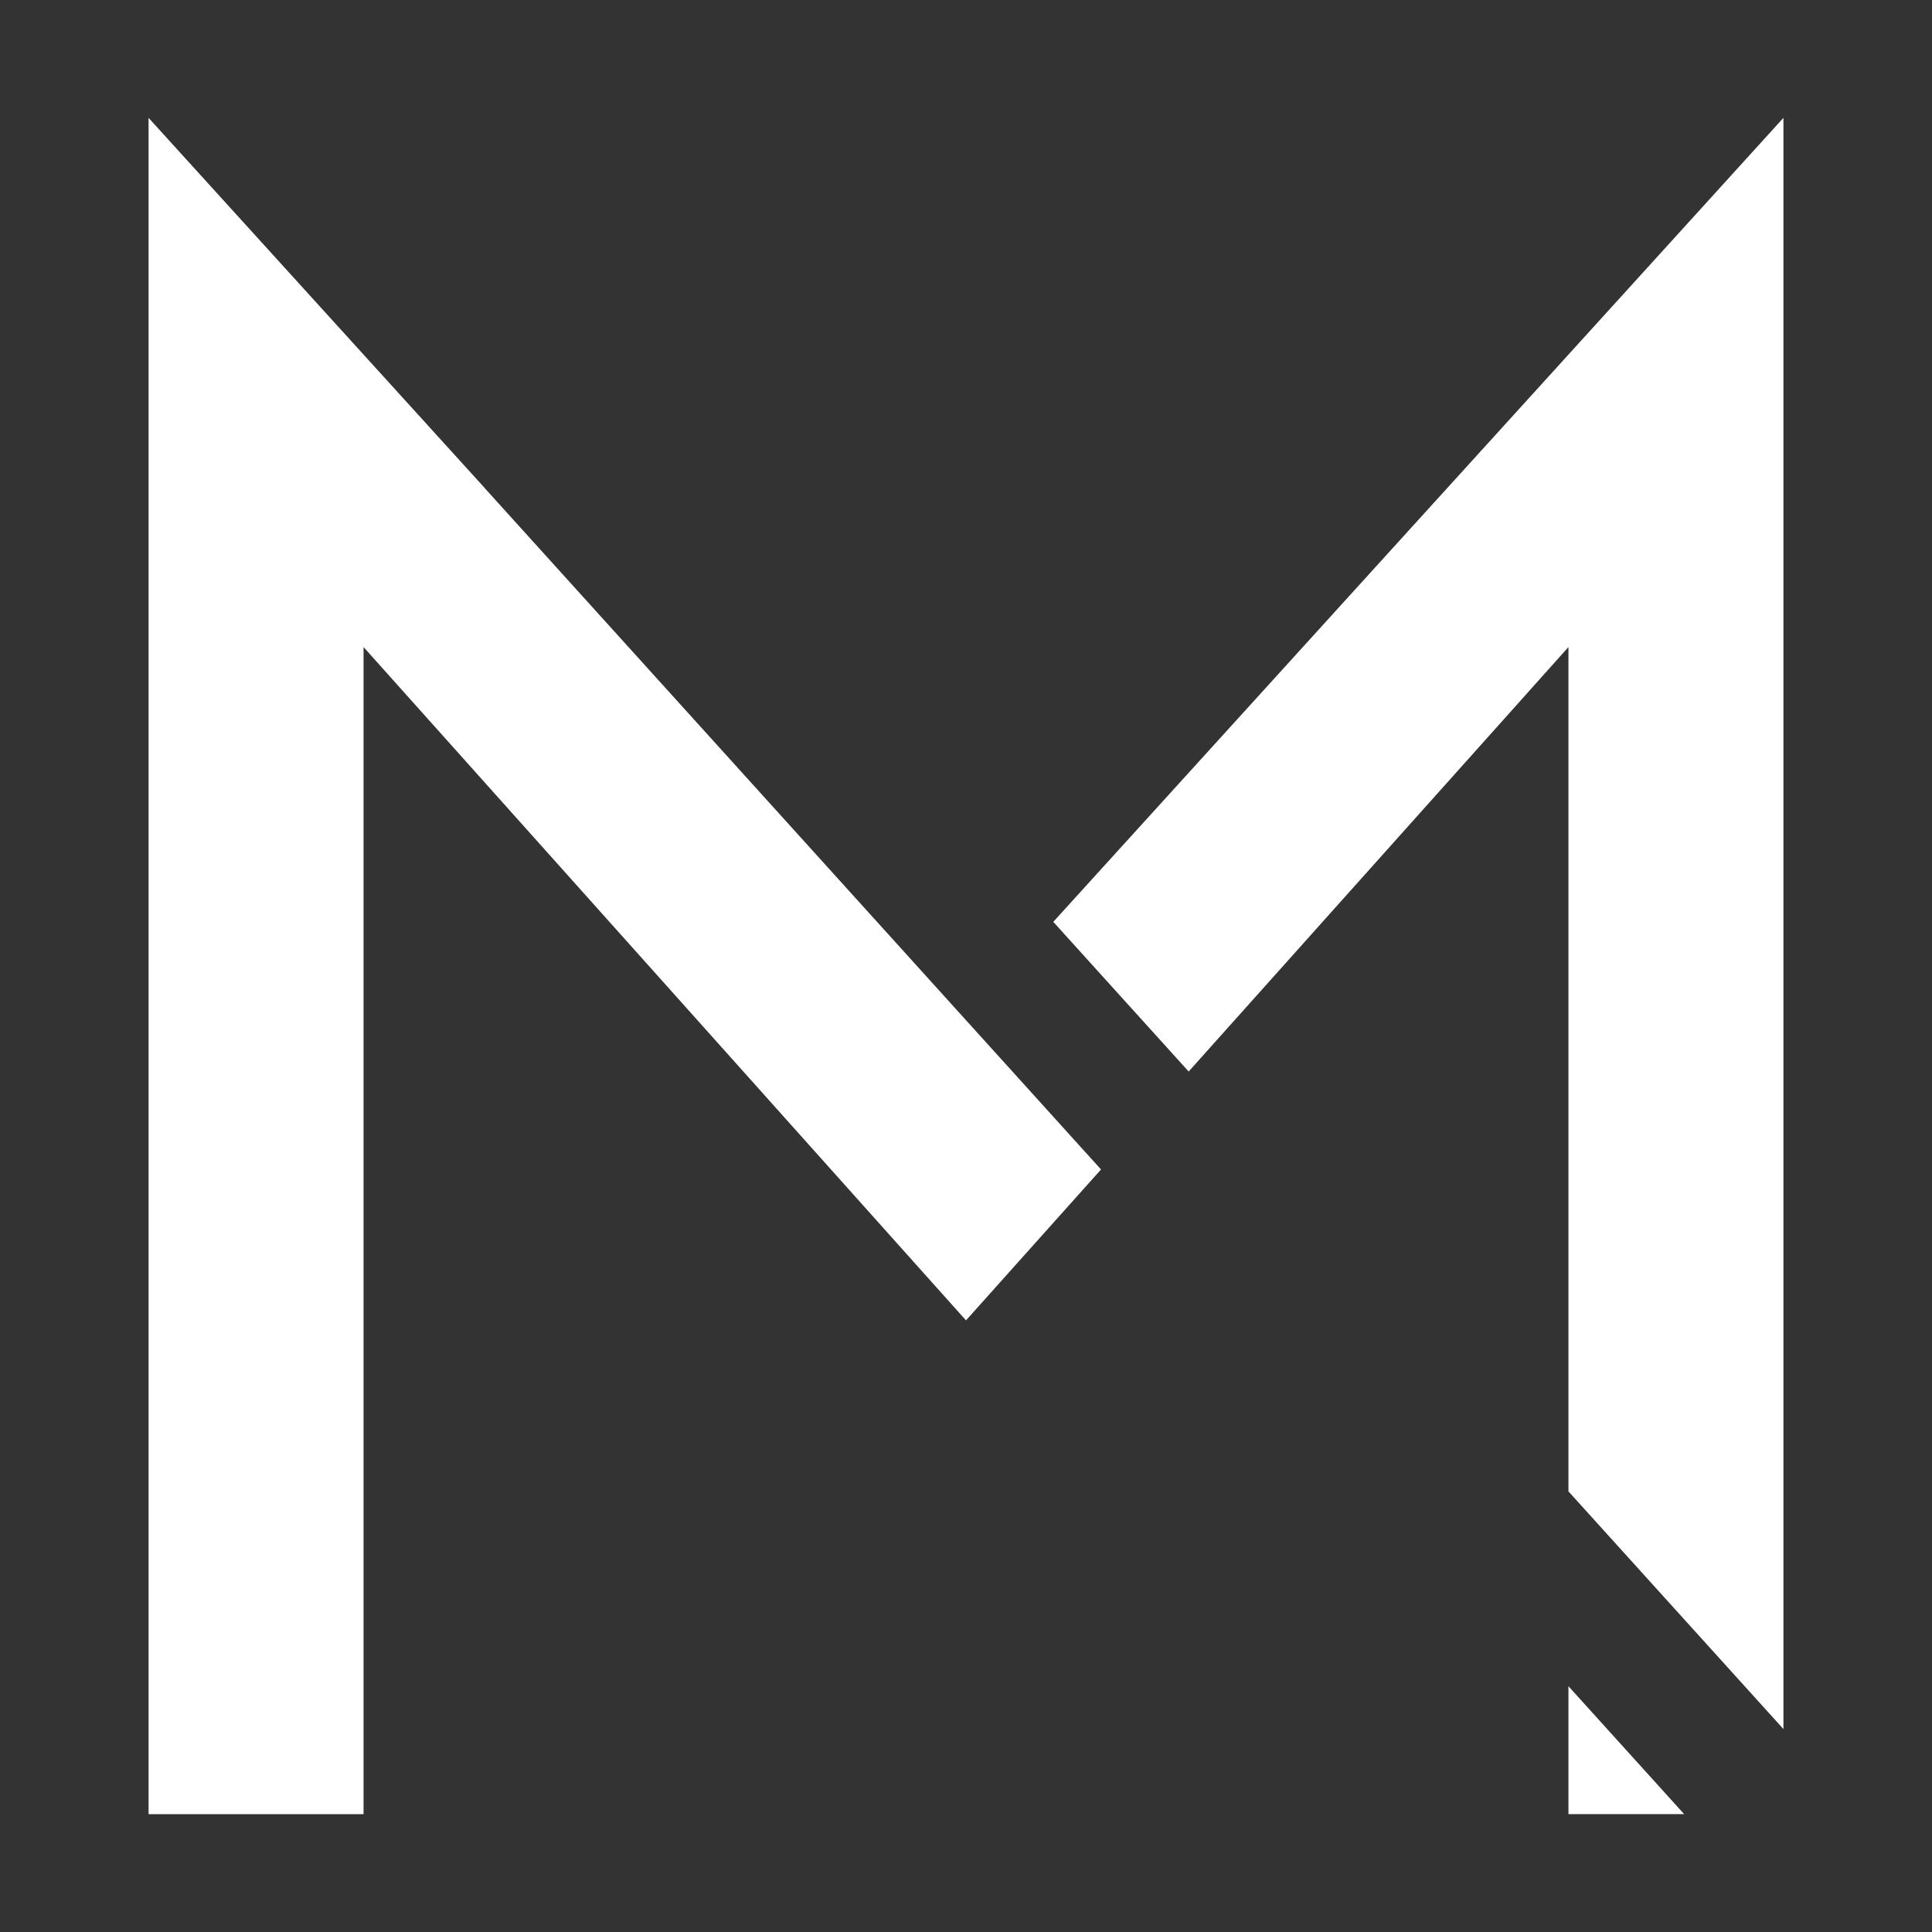 <?xml version="1.0" encoding="UTF-8" standalone="no"?><!DOCTYPE svg PUBLIC "-//W3C//DTD SVG 1.1//EN" "http://www.w3.org/Graphics/SVG/1.1/DTD/svg11.dtd"><svg width="100%" height="100%" viewBox="0 0 4500 4500" version="1.1" xmlns="http://www.w3.org/2000/svg" xmlns:xlink="http://www.w3.org/1999/xlink" xml:space="preserve" xmlns:serif="http://www.serif.com/" style="fill-rule:evenodd;clip-rule:evenodd;stroke-linejoin:round;stroke-miterlimit:2;"><rect x="0" y="0" width="4500" height="4500" fill="#333333" stroke="none"/><g><g><path d="M3653.21,3927.52l269.529,297.97l-269.529,0l0,-297.97Zm-2523.51,-2790.09l-0.149,0.134l1434.94,1586.36l-314.491,351.489l-1403.21,-1568.29l-0,2718.37l-500.752,0l-0,-3950.99l783.658,862.93Zm3024.26,2889.87l-500.752,-553.592l0,-1966.59l-884.589,988.659l-315.316,-348.59l1700.66,-1872.69l0,3752.8Z" style="fill:#fff;fill-rule:nonzero;"/></g></g></svg>
